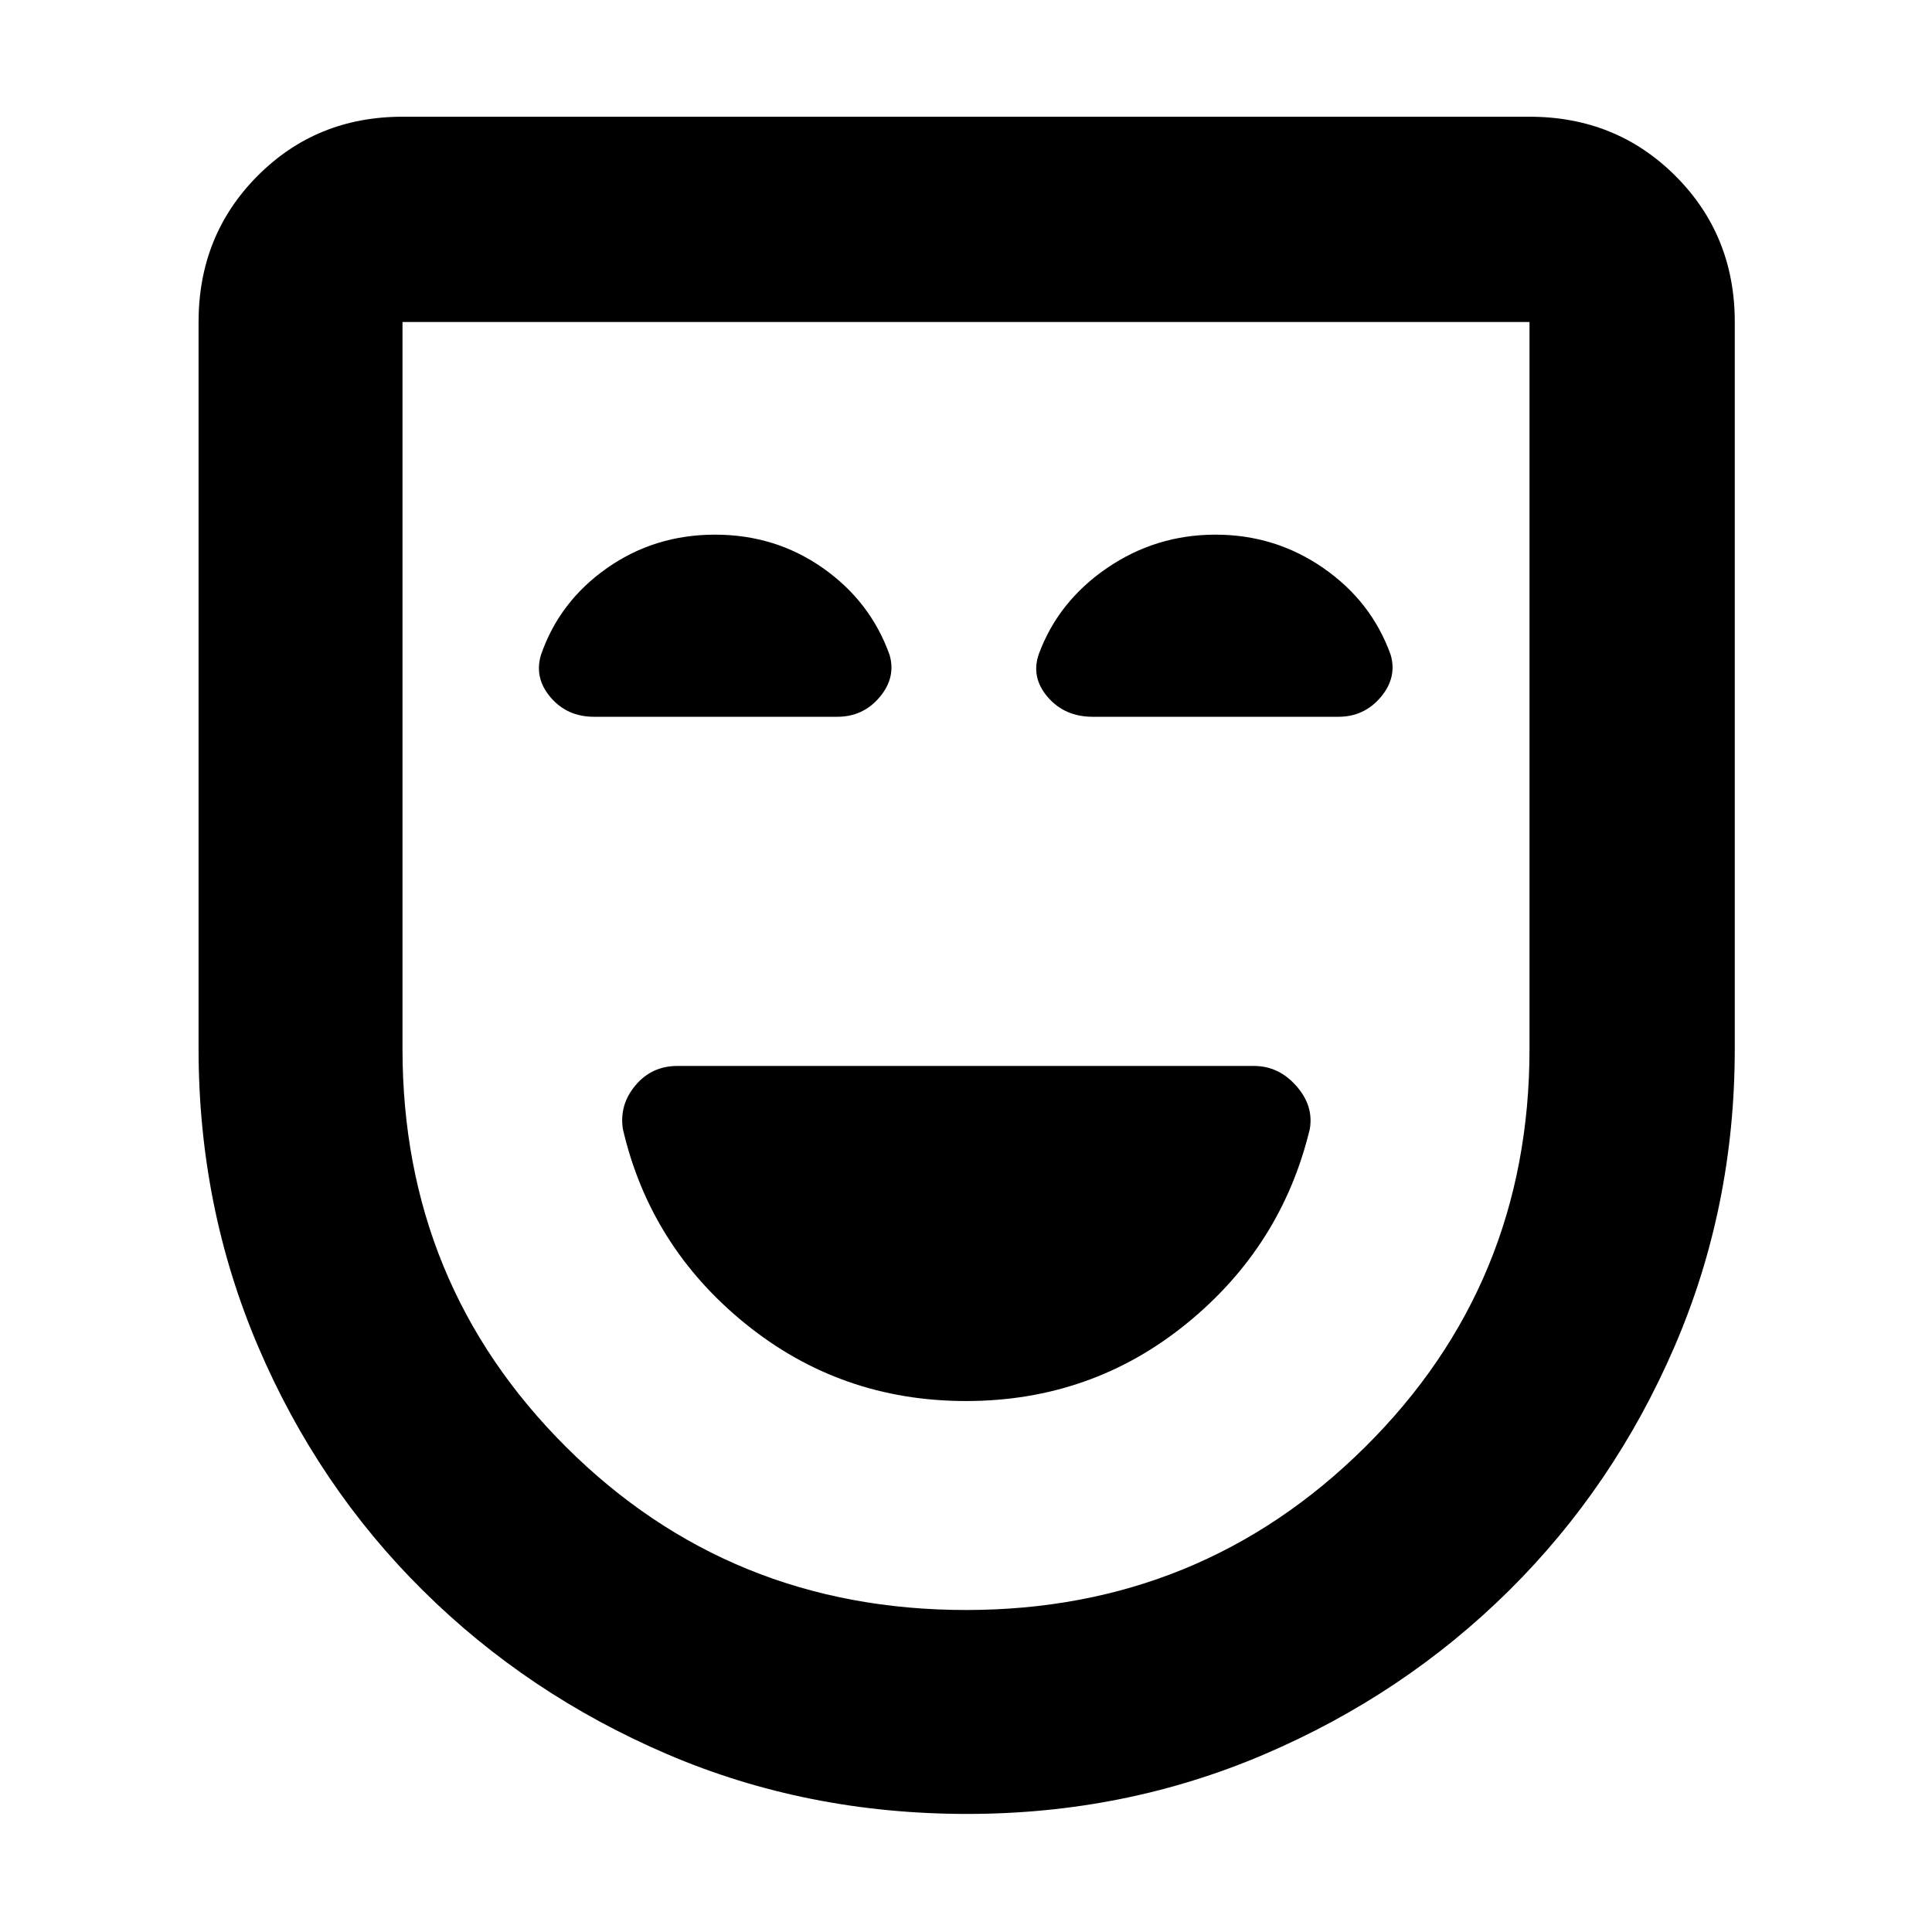 <svg xmlns="http://www.w3.org/2000/svg" height="40" viewBox="0 -960 960 960" width="40"><path d="M480.006-263.834q62.244 0 109.536-38.416 47.291-38.417 61.291-96.75 2-11.611-6.758-21.472t-20.977-9.861H336.63q-12.797 0-20.88 9.639-8.083 9.639-6.25 21.694 13.5 58.333 60.881 96.75 47.381 38.416 109.625 38.416Zm.559 205.167q-79.732 0-148.982-29.666-69.25-29.667-121.416-81.334Q158-221.333 128.333-290.751q-29.666-69.418-29.666-148.082v-361.168q0-43.099 29.254-72.549Q157.175-902 199.999-902h560.002q43.099 0 72.549 29.45Q862-843.1 862-800.001v361.168q0 78.664-30 148.082-30 69.418-82.167 121.084Q697.667-118 628.345-88.333q-69.321 29.666-147.78 29.666Zm-.531-101.332q116.633 0 198.3-81.001 81.667-81 81.667-197.781v-361.22H199.999v361.22Q199.999-322 281.286-241q81.286 81.001 198.748 81.001ZM480-480ZM355.296-694.333q-29.963 0-53.629 16.583-23.667 16.583-32.834 43.083-3.5 11.5 4.736 21.167 8.235 9.667 21.598 9.667h120.83q12.898 0 21.117-9.782 8.219-9.781 4.886-21.052-9.5-26.5-33.12-43.083-23.62-16.583-53.584-16.583Zm248.674 0q-29.637 0-53.886 16.583-24.25 16.583-33.902 42.75-4.015 11.542 4.409 21.354 8.424 9.813 22.385 9.813h122.006q12.882 0 21.116-9.782 8.235-9.781 4.902-21.052-9.5-26.5-33.447-43.083-23.946-16.583-53.583-16.583Z"/></svg>